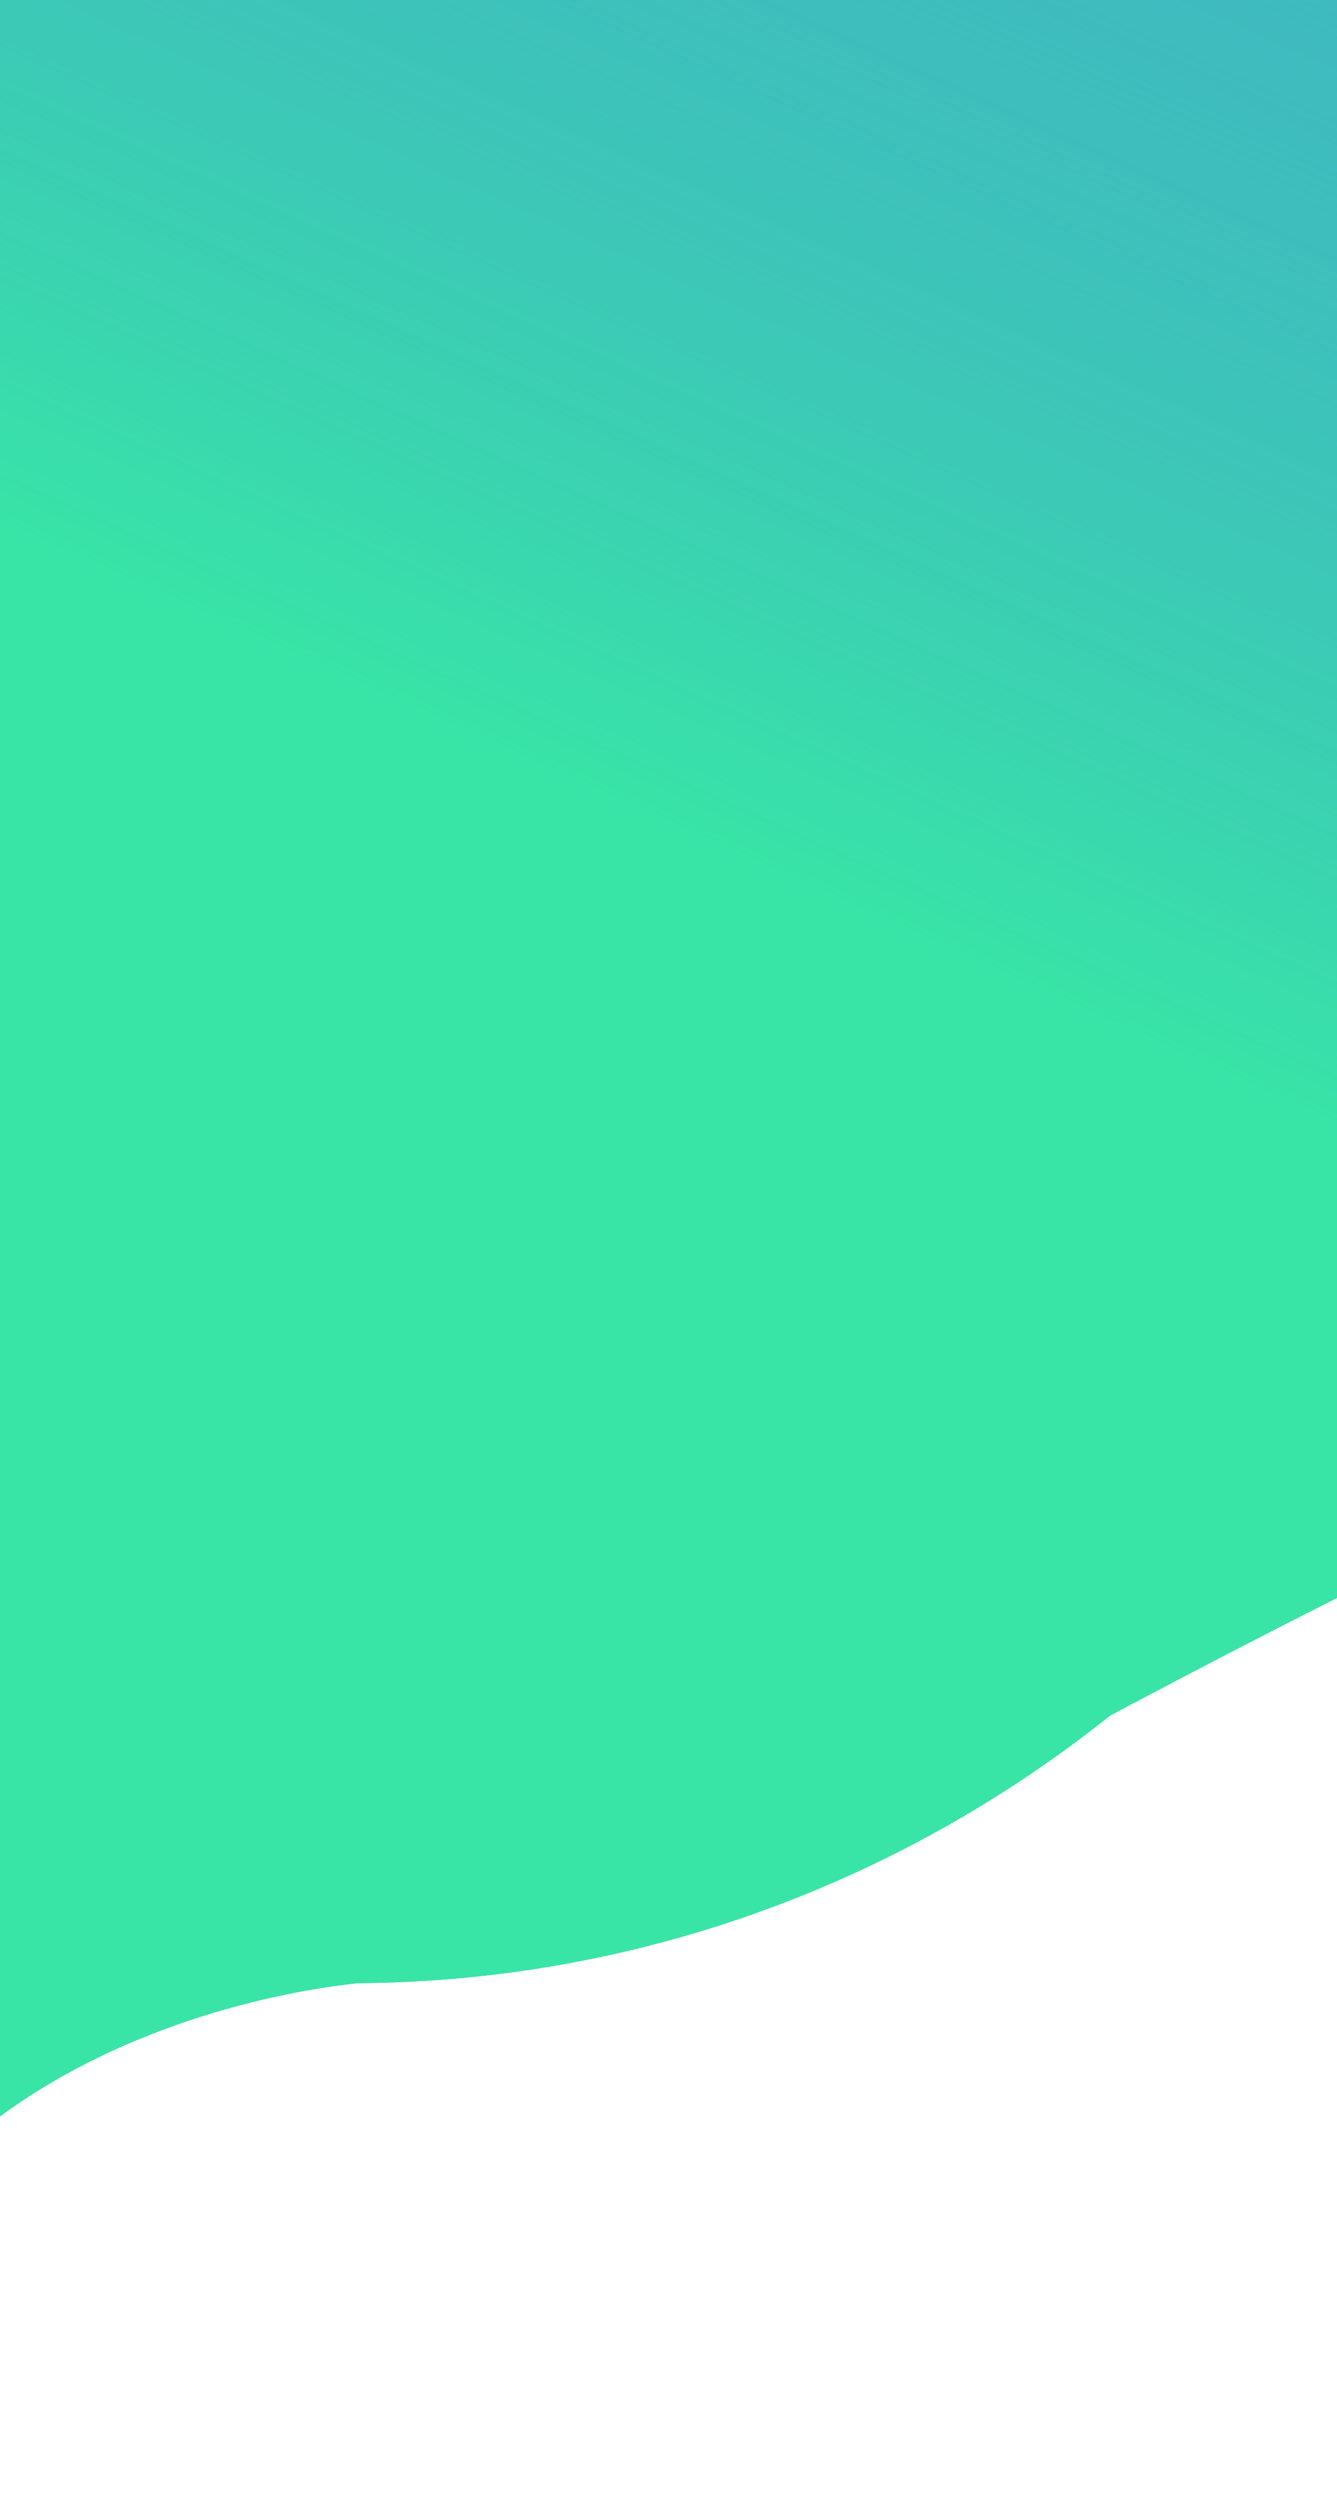 <svg width="414" height="774" viewBox="0 0 414 774" fill="none" xmlns="http://www.w3.org/2000/svg">
<path d="M278 567L145.5 611L107.5 503.5L551.5 288.5C538.479 336.074 525.756 394.465 520.978 443.781C651.261 386.069 743.918 365.122 641.5 480C532.701 602.035 511.628 540.282 520.978 443.781C442.133 478.707 349.508 527.099 278 567Z" fill="#38E5A6"/>
<ellipse cx="108.5" cy="224.5" rx="381.5" ry="389.5" fill="#38E5A6"/>
<ellipse cx="108.5" cy="224.5" rx="381.5" ry="389.5" fill="url(#paint0_linear)"/>
<path d="M111 614L156 597L-45 469L-247 486C-194.667 616.333 -84.2 851.2 -61 748C-37.8 644.8 67 618.667 111 614Z" fill="#38E5A6"/>
<defs>
<linearGradient id="paint0_linear" x1="366" y1="-165" x2="2" y2="643" gradientUnits="userSpaceOnUse">
<stop stop-color="#487DE2" stop-opacity="0.4"/>
<stop offset="0.512" stop-color="#38E5A6"/>
</linearGradient>
</defs>
</svg>
